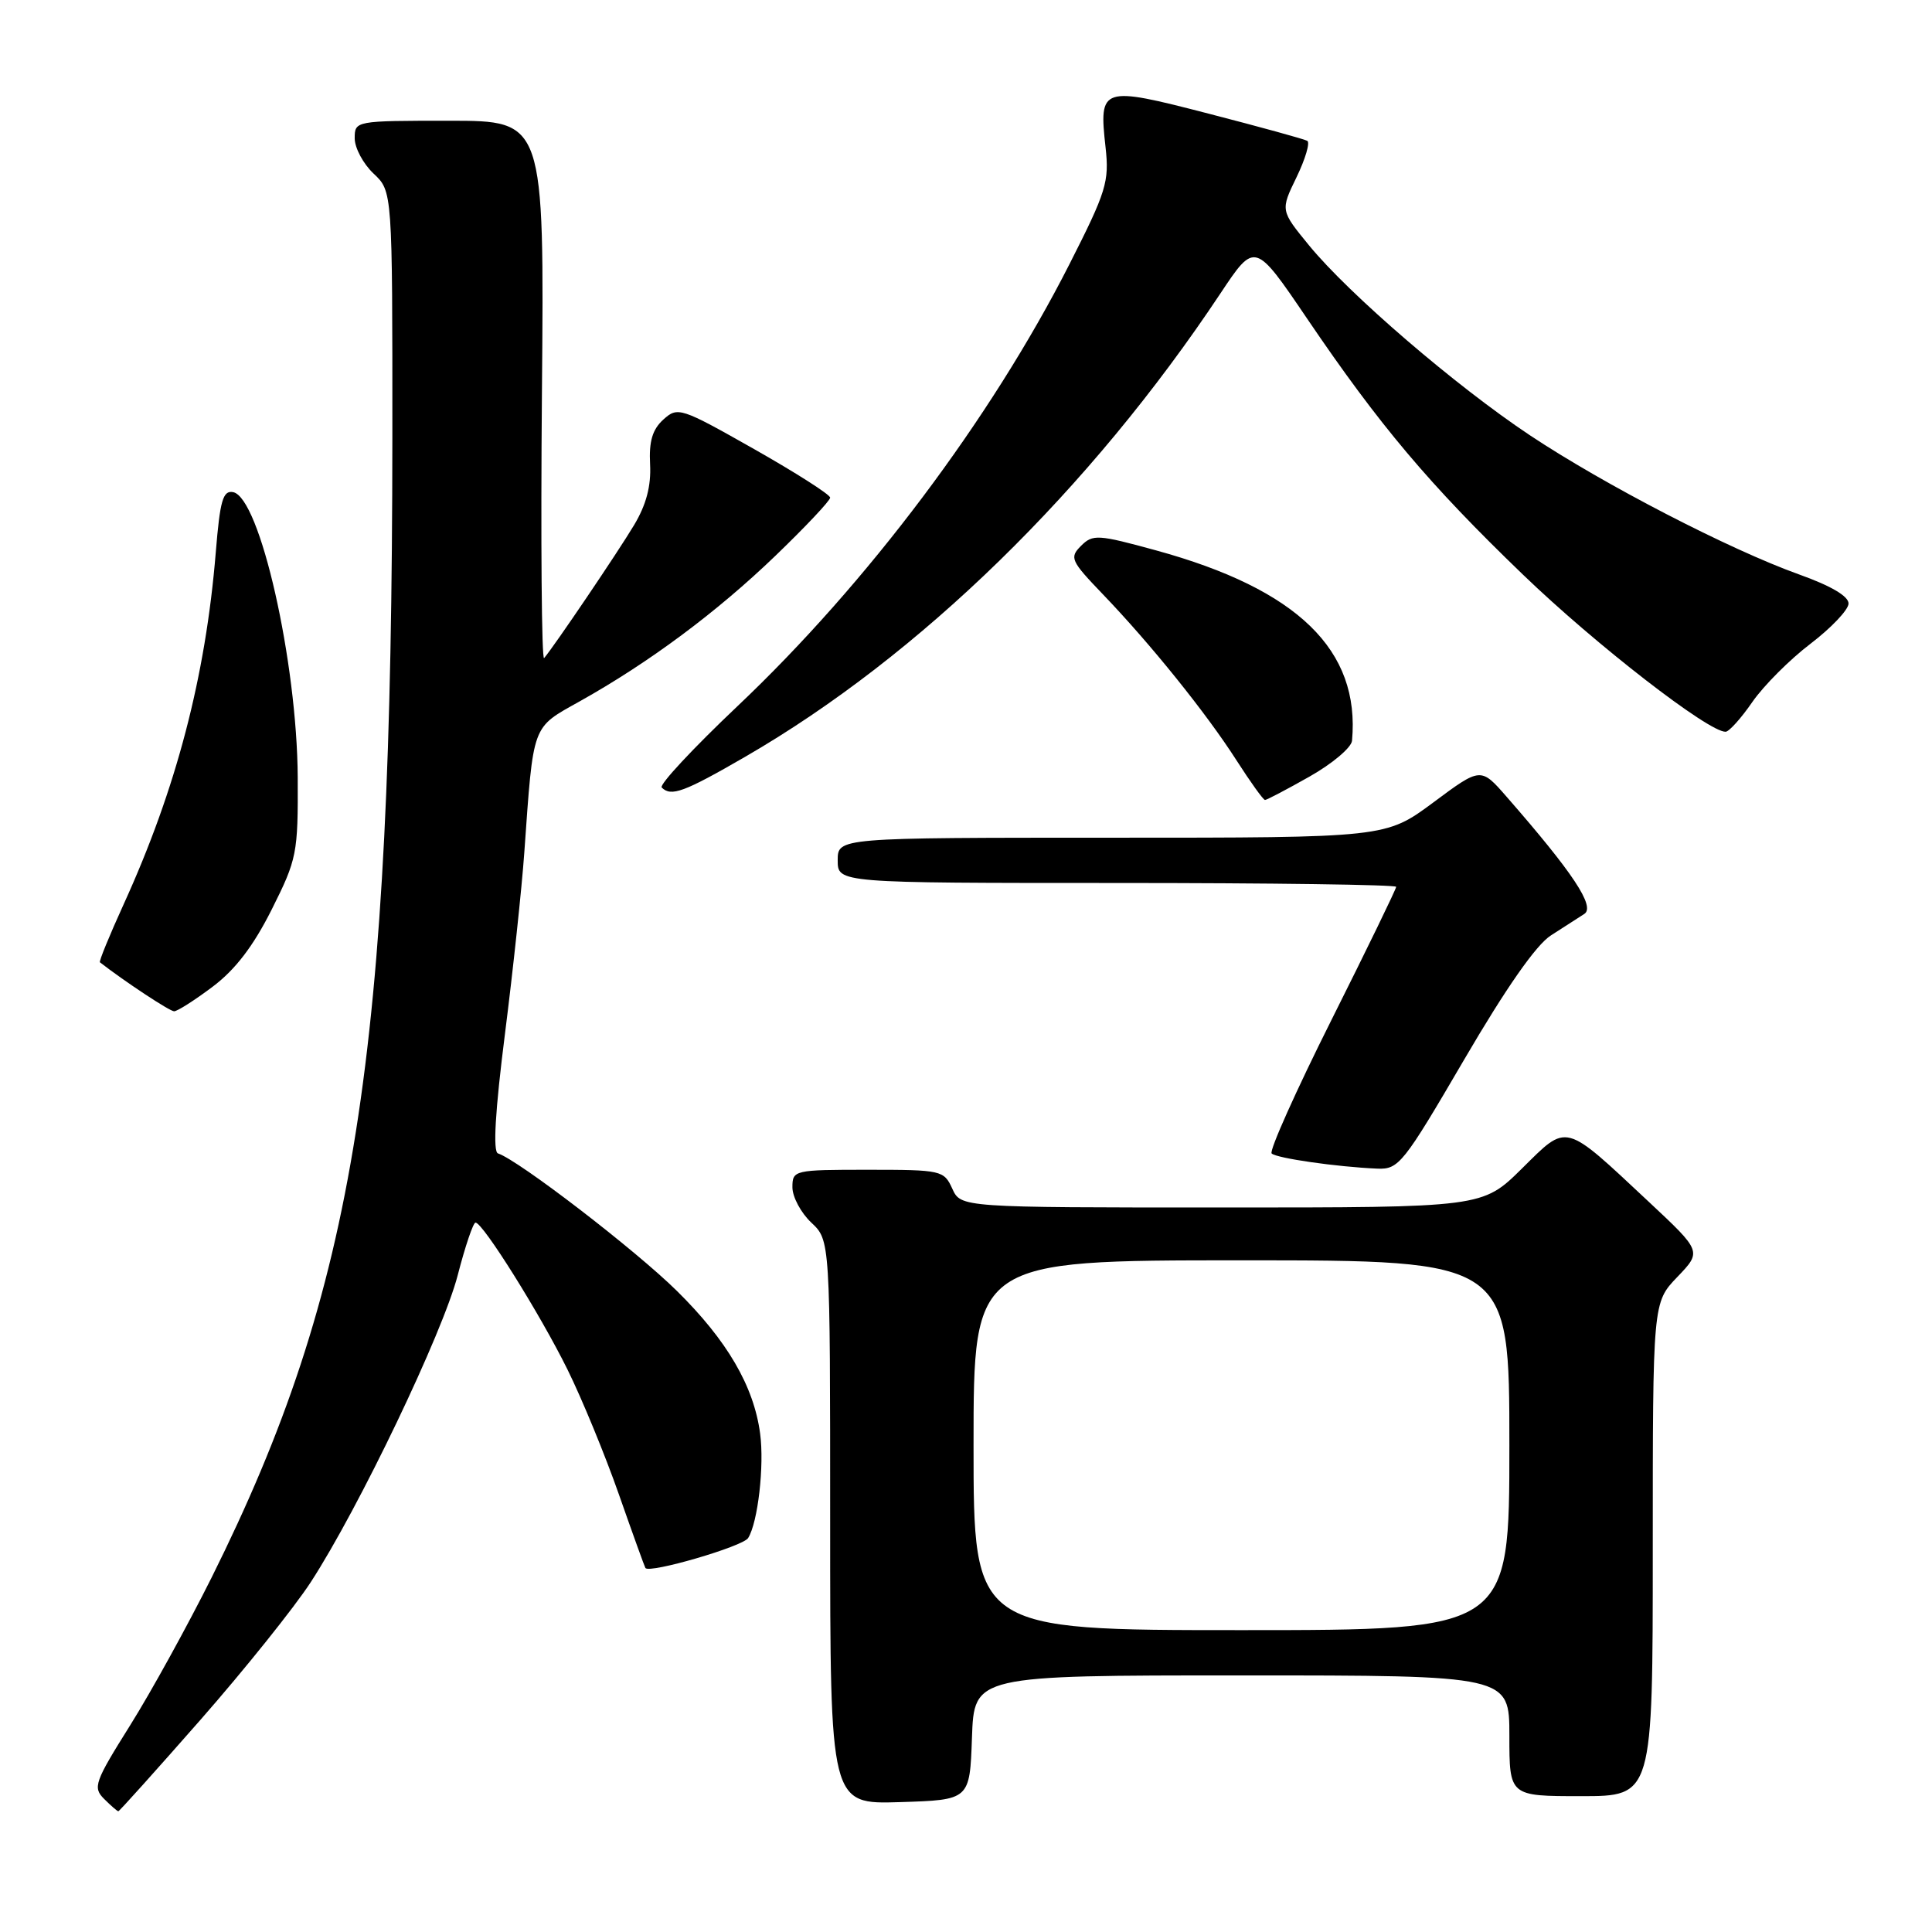 <?xml version="1.0" encoding="UTF-8" standalone="no"?>
<!DOCTYPE svg PUBLIC "-//W3C//DTD SVG 1.1//EN" "http://www.w3.org/Graphics/SVG/1.1/DTD/svg11.dtd" >
<svg xmlns="http://www.w3.org/2000/svg" xmlns:xlink="http://www.w3.org/1999/xlink" version="1.1" viewBox="0 0 256 256">
 <g >
 <path fill="currentColor"
d=" M 26.56 227.89 C 32.41 221.22 38.99 213.01 41.18 209.64 C 47.54 199.86 58.69 176.57 60.65 168.97 C 61.64 165.14 62.70 162.00 63.01 162.00 C 63.98 162.00 71.59 174.16 75.21 181.50 C 77.11 185.35 80.17 192.78 82.00 198.00 C 83.83 203.22 85.42 207.62 85.52 207.77 C 86.05 208.53 98.43 204.92 99.13 203.80 C 100.43 201.72 101.29 194.21 100.72 189.95 C 99.88 183.66 96.35 177.62 89.70 171.06 C 84.21 165.64 68.73 153.74 65.98 152.83 C 65.30 152.60 65.61 147.24 66.91 136.99 C 67.99 128.47 69.14 117.67 69.47 113.00 C 70.70 95.74 70.41 96.52 76.80 92.94 C 86.01 87.79 94.99 81.11 102.75 73.64 C 106.74 69.80 110.00 66.34 110.00 65.94 C 110.00 65.54 105.47 62.65 99.93 59.51 C 90.18 53.99 89.80 53.87 87.90 55.59 C 86.45 56.90 85.98 58.48 86.14 61.53 C 86.29 64.40 85.63 66.89 84.01 69.59 C 81.83 73.23 73.44 85.62 72.10 87.20 C 71.77 87.59 71.64 71.72 71.81 51.95 C 72.12 16.00 72.12 16.00 59.56 16.00 C 47.08 16.00 47.00 16.01 47.00 18.33 C 47.00 19.60 48.13 21.71 49.50 23.00 C 52.00 25.35 52.00 25.35 51.99 57.92 C 51.95 140.20 47.11 170.73 28.05 209.01 C 24.89 215.34 20.03 224.17 17.24 228.62 C 12.53 236.13 12.28 236.85 13.79 238.36 C 14.69 239.26 15.54 240.00 15.68 240.00 C 15.82 240.00 20.71 234.55 26.56 227.89 Z  M 128.79 230.25 C 129.08 222.00 129.08 222.00 164.54 222.00 C 200.00 222.00 200.00 222.00 200.00 230.00 C 200.00 238.00 200.00 238.00 209.50 238.00 C 219.00 238.00 219.00 238.00 219.00 205.30 C 219.00 172.60 219.00 172.60 222.25 169.21 C 225.50 165.82 225.50 165.82 218.50 159.27 C 207.11 148.62 207.78 148.80 201.66 154.84 C 196.44 160.00 196.44 160.00 161.88 160.00 C 127.32 160.00 127.32 160.00 126.18 157.50 C 125.08 155.08 124.74 155.00 115.02 155.00 C 105.20 155.00 105.00 155.05 105.00 157.33 C 105.00 158.60 106.13 160.71 107.50 162.00 C 110.00 164.35 110.00 164.35 110.00 201.71 C 110.00 239.08 110.00 239.08 119.25 238.79 C 128.50 238.50 128.50 238.50 128.79 230.25 Z  M 194.00 140.42 C 199.55 130.92 203.54 125.20 205.50 123.95 C 207.15 122.90 209.14 121.61 209.93 121.10 C 211.41 120.13 208.42 115.63 199.64 105.58 C 196.21 101.65 196.21 101.65 189.92 106.33 C 183.62 111.00 183.62 111.00 147.31 111.00 C 111.00 111.00 111.00 111.00 111.00 114.00 C 111.00 117.00 111.00 117.00 148.00 117.00 C 168.35 117.00 185.00 117.23 185.00 117.51 C 185.00 117.79 181.15 125.72 176.44 135.12 C 171.73 144.52 168.16 152.49 168.50 152.84 C 169.14 153.47 177.12 154.62 182.50 154.85 C 185.34 154.97 185.95 154.20 194.00 140.42 Z  M 28.17 130.75 C 31.18 128.49 33.57 125.36 36.00 120.52 C 39.35 113.84 39.50 113.10 39.45 103.02 C 39.37 87.68 34.43 65.87 30.88 65.21 C 29.54 64.96 29.15 66.32 28.59 73.20 C 27.24 89.69 23.35 104.54 16.39 119.81 C 14.51 123.94 13.09 127.40 13.24 127.51 C 16.55 130.08 22.49 134.00 23.07 134.00 C 23.50 134.00 25.79 132.54 28.17 130.75 Z  M 173.52 102.90 C 176.53 101.20 179.07 99.06 179.15 98.15 C 180.25 86.14 171.94 78.07 153.19 72.93 C 145.46 70.81 144.80 70.77 143.24 72.33 C 141.68 73.89 141.88 74.31 146.14 78.75 C 152.45 85.32 159.86 94.52 163.85 100.76 C 165.70 103.64 167.39 106.00 167.62 106.00 C 167.85 106.00 170.50 104.61 173.52 102.90 Z  M 98.79 100.25 C 121.84 86.91 144.43 64.88 161.72 38.87 C 166.28 32.02 166.28 32.02 173.20 42.22 C 182.82 56.40 189.35 64.15 201.81 76.15 C 211.42 85.41 226.45 97.06 228.66 96.96 C 229.12 96.94 230.72 95.16 232.20 93.01 C 233.69 90.86 237.15 87.39 239.90 85.30 C 242.64 83.21 244.91 80.82 244.94 79.99 C 244.98 79.02 242.65 77.64 238.37 76.11 C 229.13 72.79 212.58 64.23 202.71 57.67 C 192.86 51.11 178.78 39.01 173.46 32.52 C 169.66 27.88 169.66 27.88 171.80 23.48 C 172.97 21.06 173.61 18.89 173.22 18.66 C 172.82 18.43 166.92 16.81 160.11 15.05 C 145.92 11.38 145.60 11.49 146.49 19.50 C 147.00 24.09 146.60 25.37 141.69 35.04 C 131.30 55.48 114.90 77.32 97.69 93.60 C 91.83 99.15 87.32 103.99 87.68 104.35 C 88.93 105.60 90.63 104.97 98.79 100.25 Z  M 129.00 191.50 C 129.00 167.00 129.00 167.00 164.50 167.00 C 200.00 167.00 200.00 167.00 200.00 191.50 C 200.00 216.00 200.00 216.00 164.50 216.00 C 129.00 216.00 129.00 216.00 129.00 191.50 Z "/>
</g>
</svg>